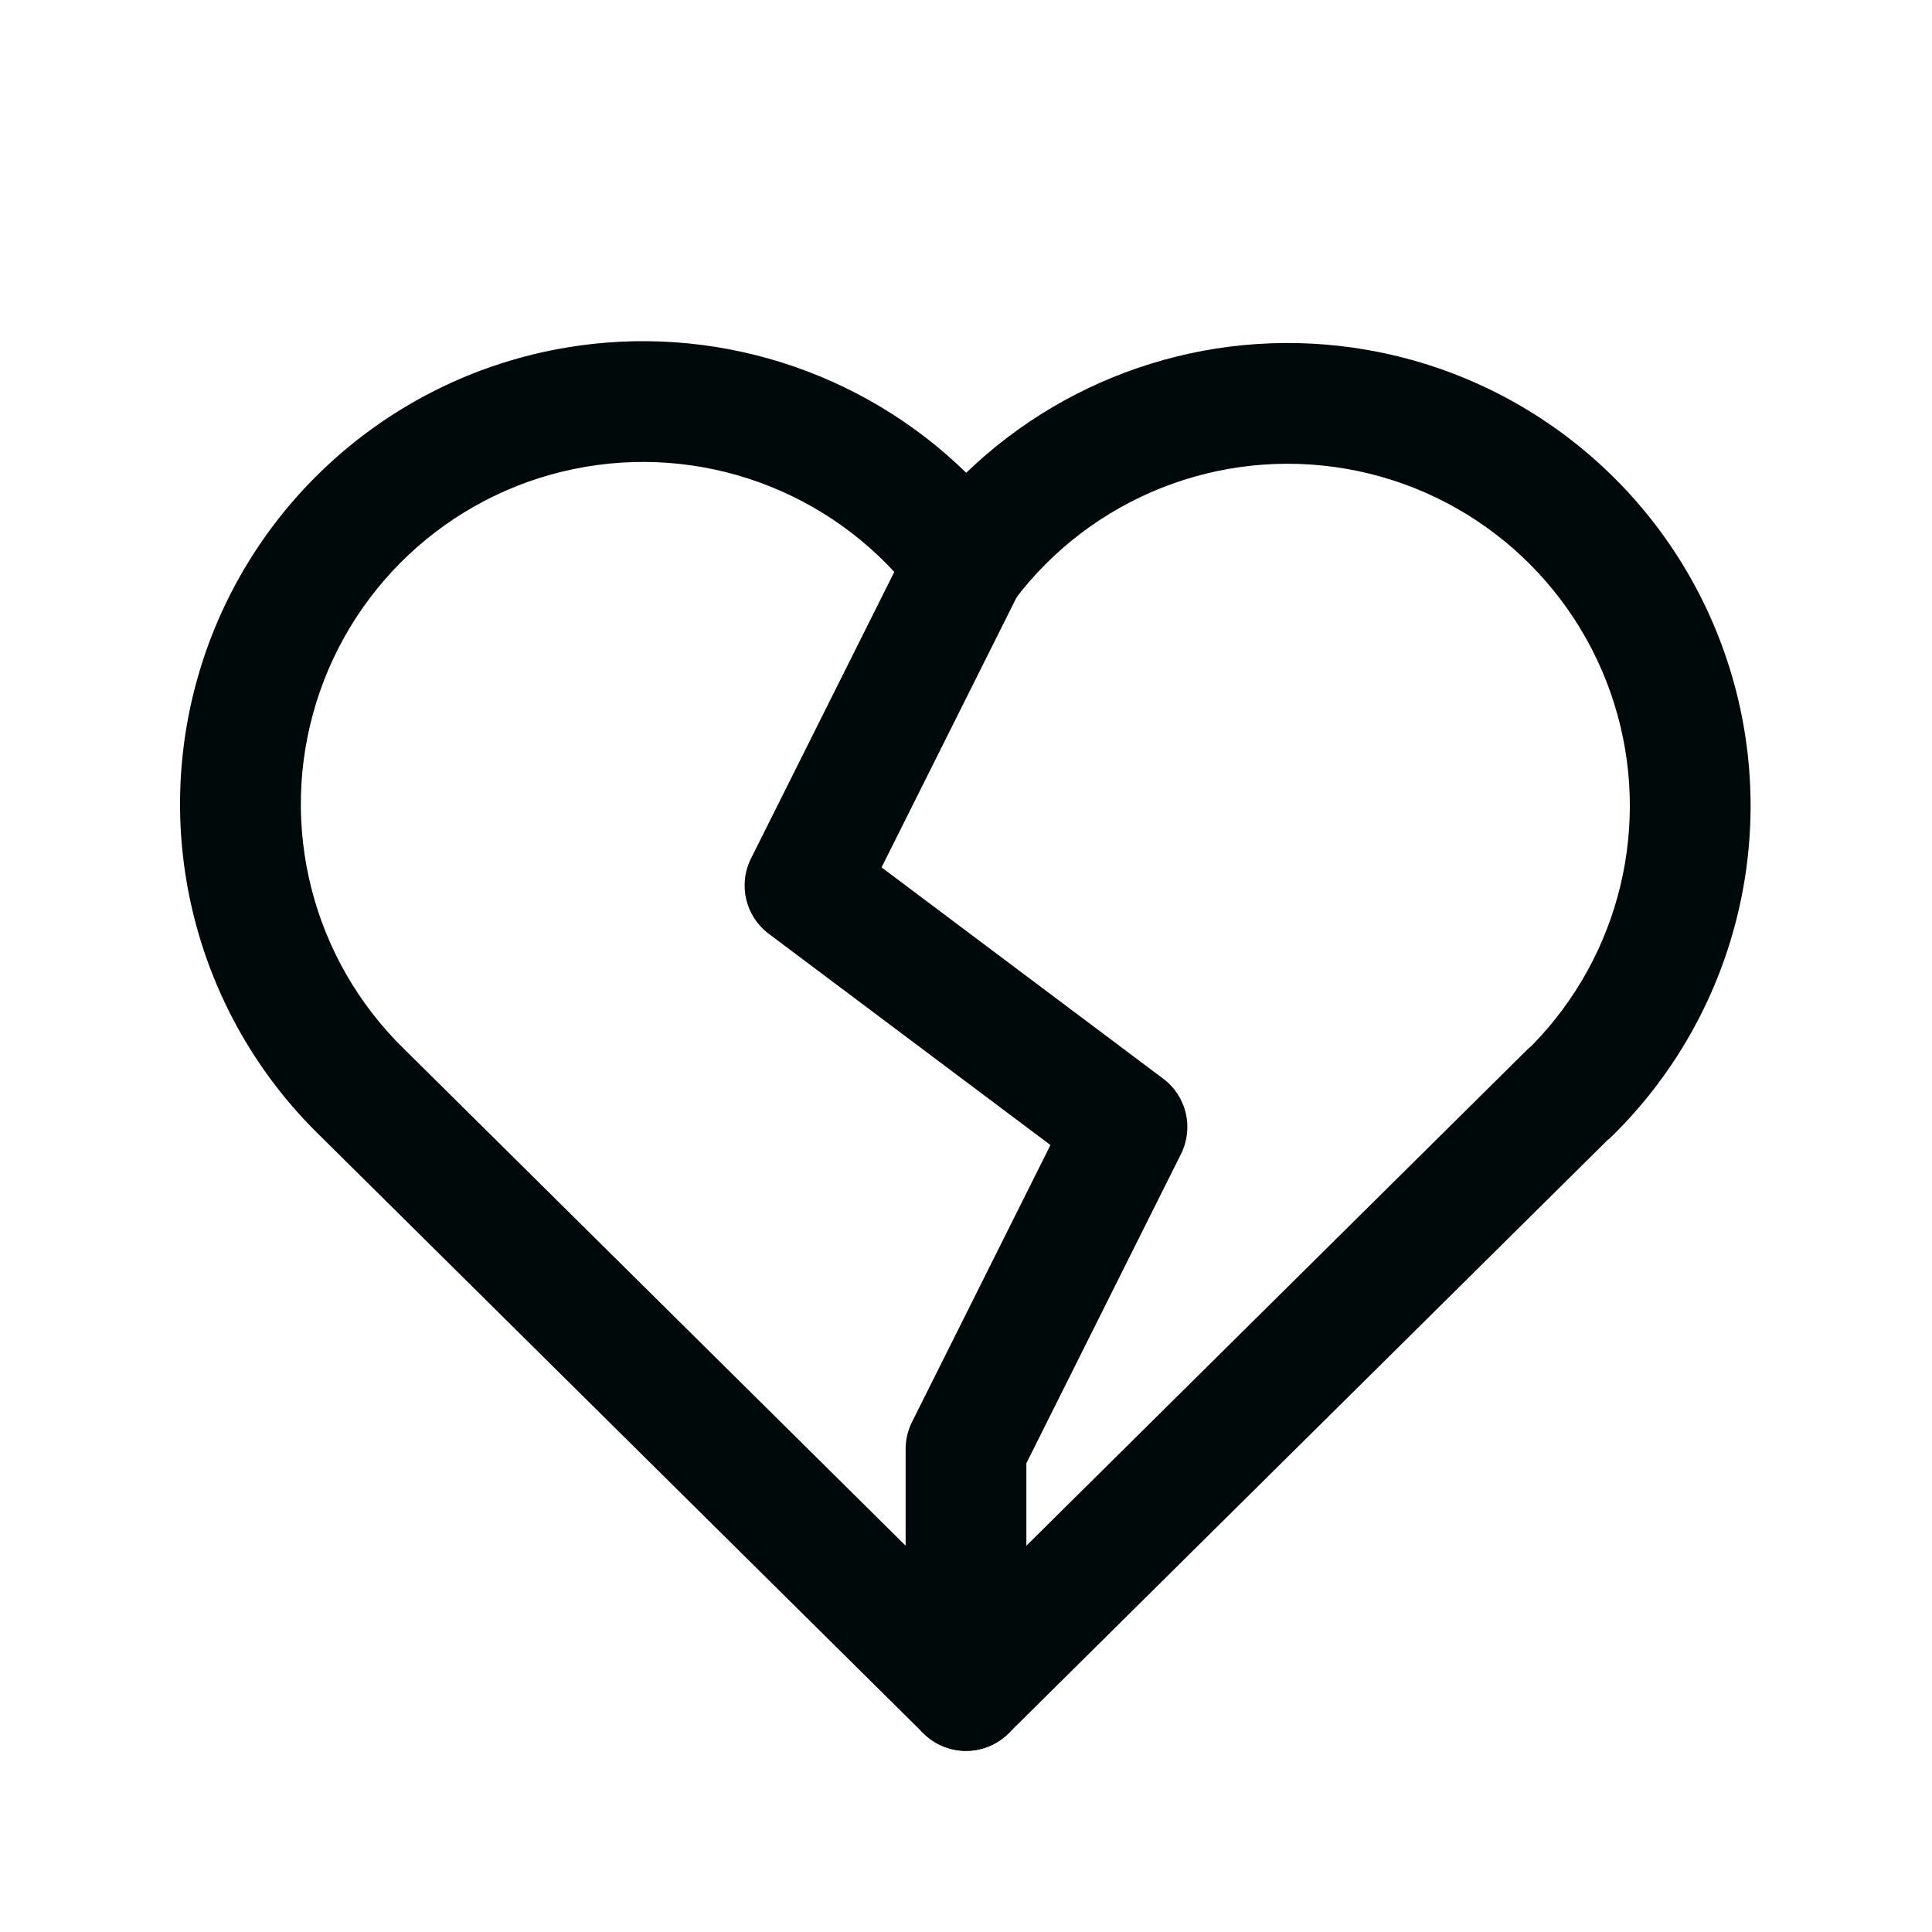 <svg width="24" height="24" viewBox="0 0 24 24" fill="none" xmlns="http://www.w3.org/2000/svg">
<path fill-rule="evenodd" clip-rule="evenodd" d="M11.398 7.453C10.444 6.17 8.85 5.53 7.273 5.799C5.696 6.068 4.404 7.199 3.929 8.727C3.454 10.254 3.877 11.919 5.023 13.034L5.028 13.039L12 19.944L18.972 13.039C18.991 13.021 19.01 13.004 19.029 12.988C20.125 11.872 20.521 10.241 20.053 8.744C19.578 7.222 18.291 6.094 16.72 5.823C15.148 5.552 13.558 6.182 12.599 7.457C12.457 7.646 12.234 7.757 11.998 7.756C11.761 7.755 11.539 7.643 11.398 7.453ZM19.968 14.164L12.528 21.533C12.235 21.822 11.764 21.822 11.472 21.533L3.977 14.11C3.976 14.109 3.975 14.108 3.974 14.107C2.425 12.598 1.854 10.347 2.496 8.281C3.139 6.215 4.887 4.684 7.021 4.32C8.852 4.008 10.7 4.601 12.003 5.873C13.309 4.613 15.152 4.03 16.975 4.345C19.1 4.712 20.842 6.238 21.485 8.297C22.128 10.356 21.564 12.601 20.026 14.113C20.007 14.131 19.988 14.149 19.968 14.164Z" fill="#00090A"/>
<path fill-rule="evenodd" clip-rule="evenodd" d="M12.335 6.329C12.706 6.514 12.856 6.965 12.671 7.335L10.951 10.775L14.45 13.4C14.74 13.617 14.833 14.011 14.671 14.335L12.75 18.177V21C12.75 21.414 12.414 21.75 12 21.75C11.586 21.75 11.25 21.414 11.25 21V18C11.25 17.884 11.277 17.769 11.329 17.665L13.049 14.224L9.55 11.6C9.26 11.383 9.167 10.989 9.329 10.665L11.329 6.665C11.514 6.294 11.965 6.144 12.335 6.329Z" fill="#00090A"/>
</svg>

